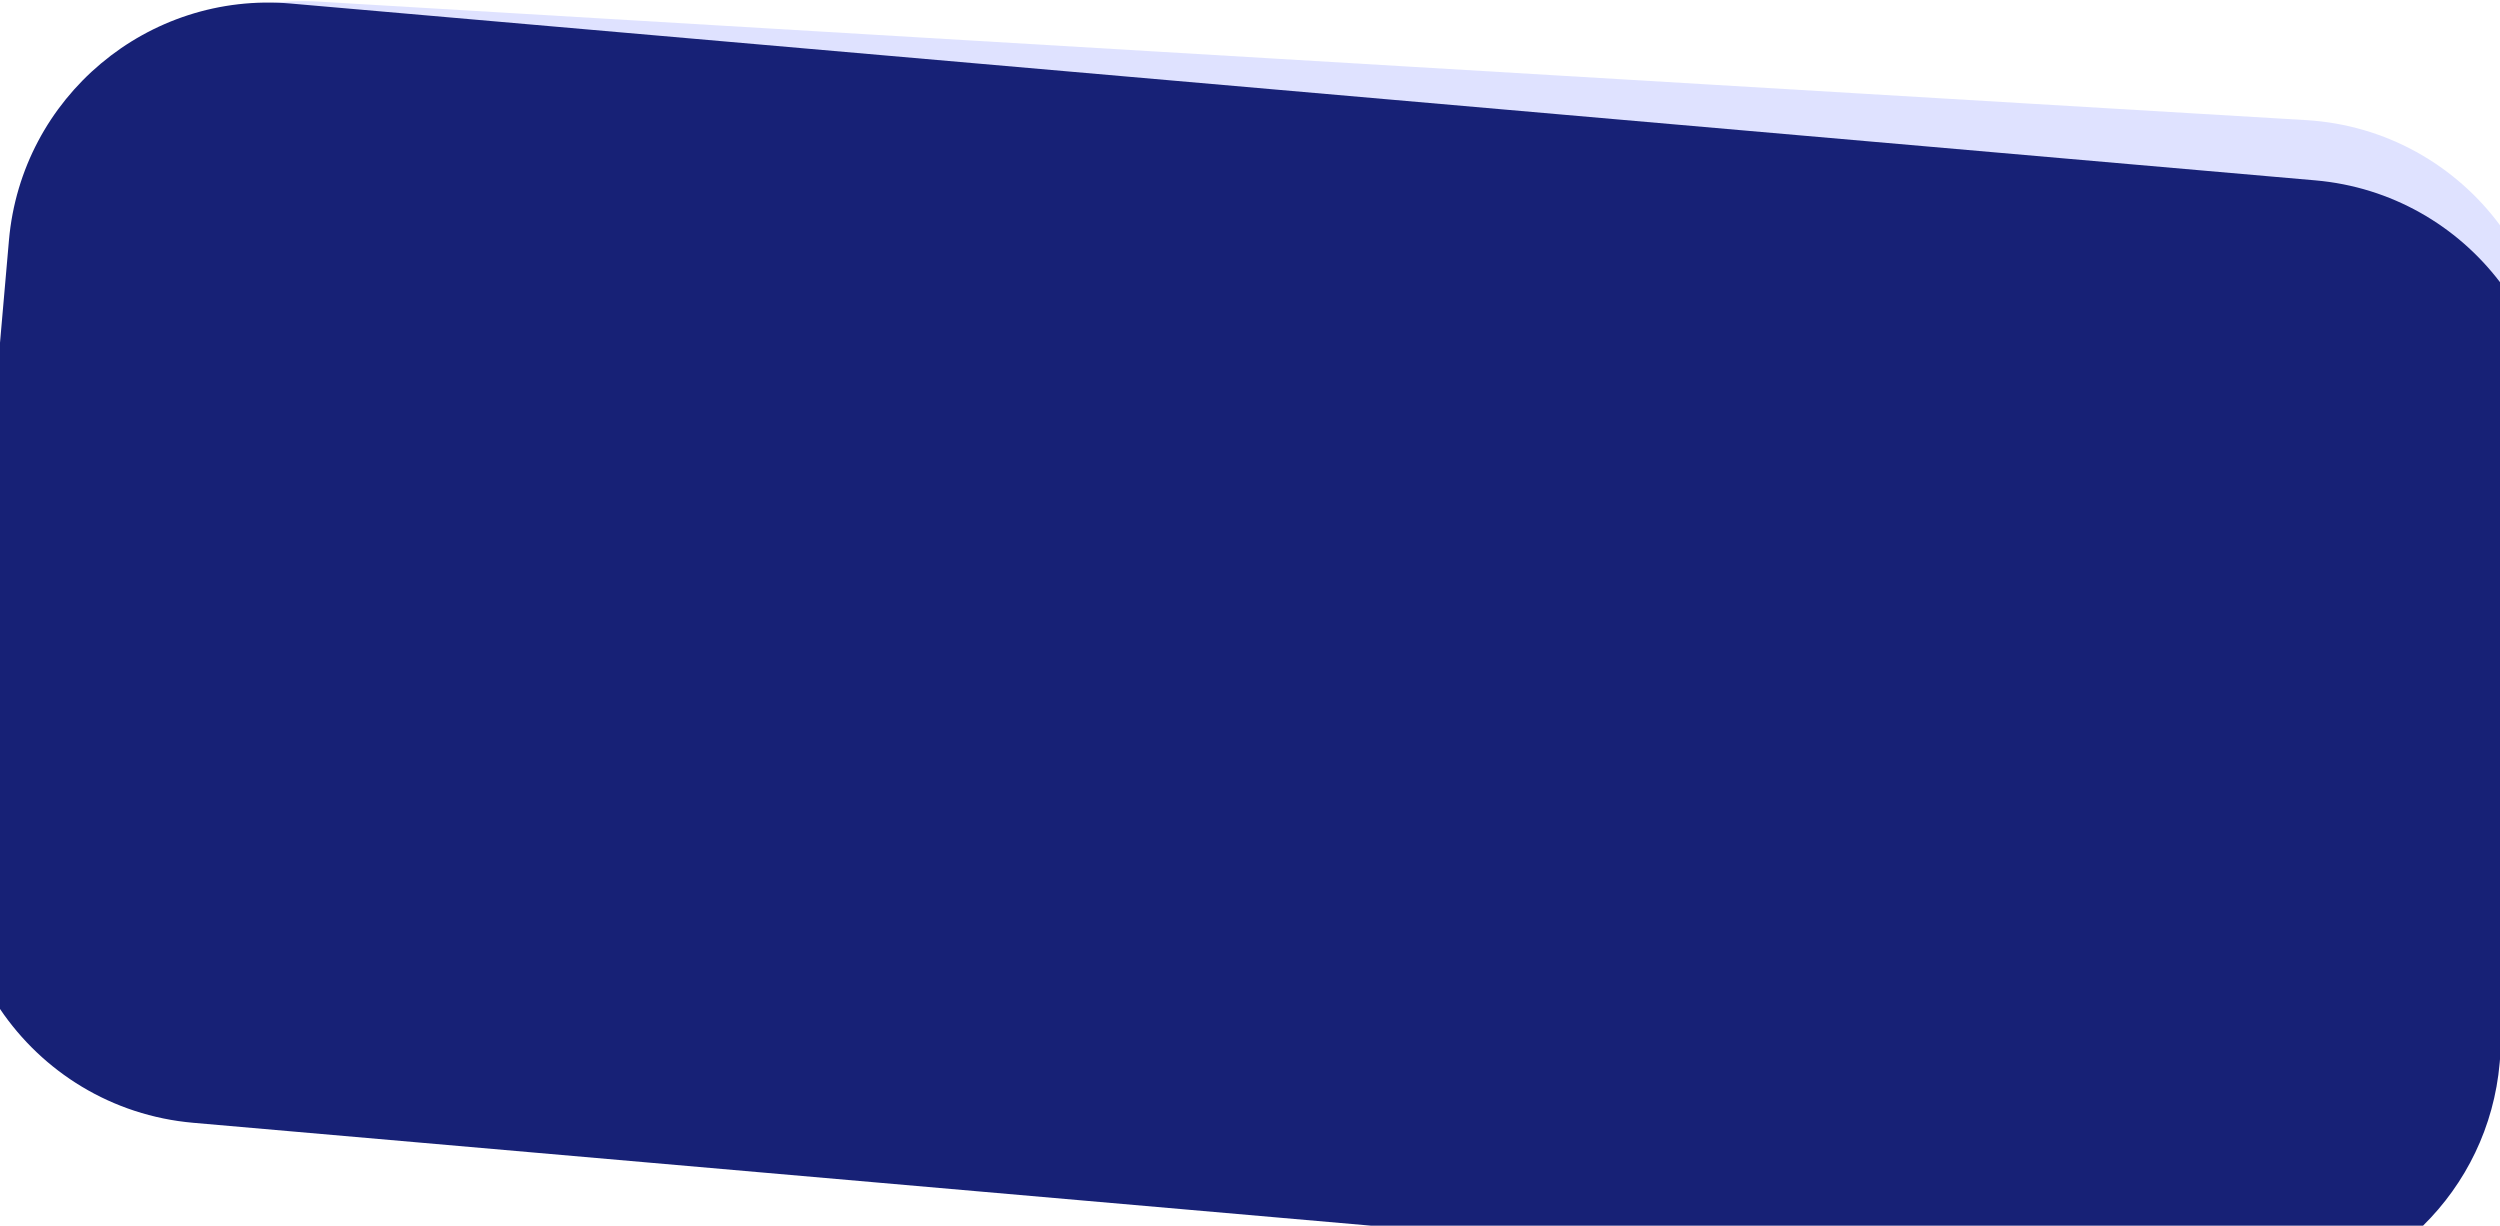 <svg width="1440" height="706" viewBox="0 0 1440 706" fill="none" xmlns="http://www.w3.org/2000/svg">
<path fill-rule="evenodd" clip-rule="evenodd" d="M183.633 0.929C100.937 -4.002 29.902 59.038 24.97 141.734L4.929 477.834C-0.003 560.53 63.038 631.565 145.734 636.497L1290.43 704.755C1357.91 708.779 1417.64 667.534 1440 607.28V129.725C1414.49 95.27 1374.47 71.939 1328.33 69.187L183.633 0.929Z" fill="#DFE2FF"/>
<path fill-rule="evenodd" clip-rule="evenodd" d="M0 581.155C24.442 617.363 64.417 642.636 111.328 646.733L789.892 706H1395.66C1420.2 681.851 1436.59 649.179 1439.82 612.195L1440 610.105V162.539C1415.29 130.061 1377.5 107.723 1333.64 103.892L167.635 2.052C85.107 -5.157 12.361 55.902 5.153 138.431L0 197.424V581.155Z" fill="#172176"/>
</svg>

